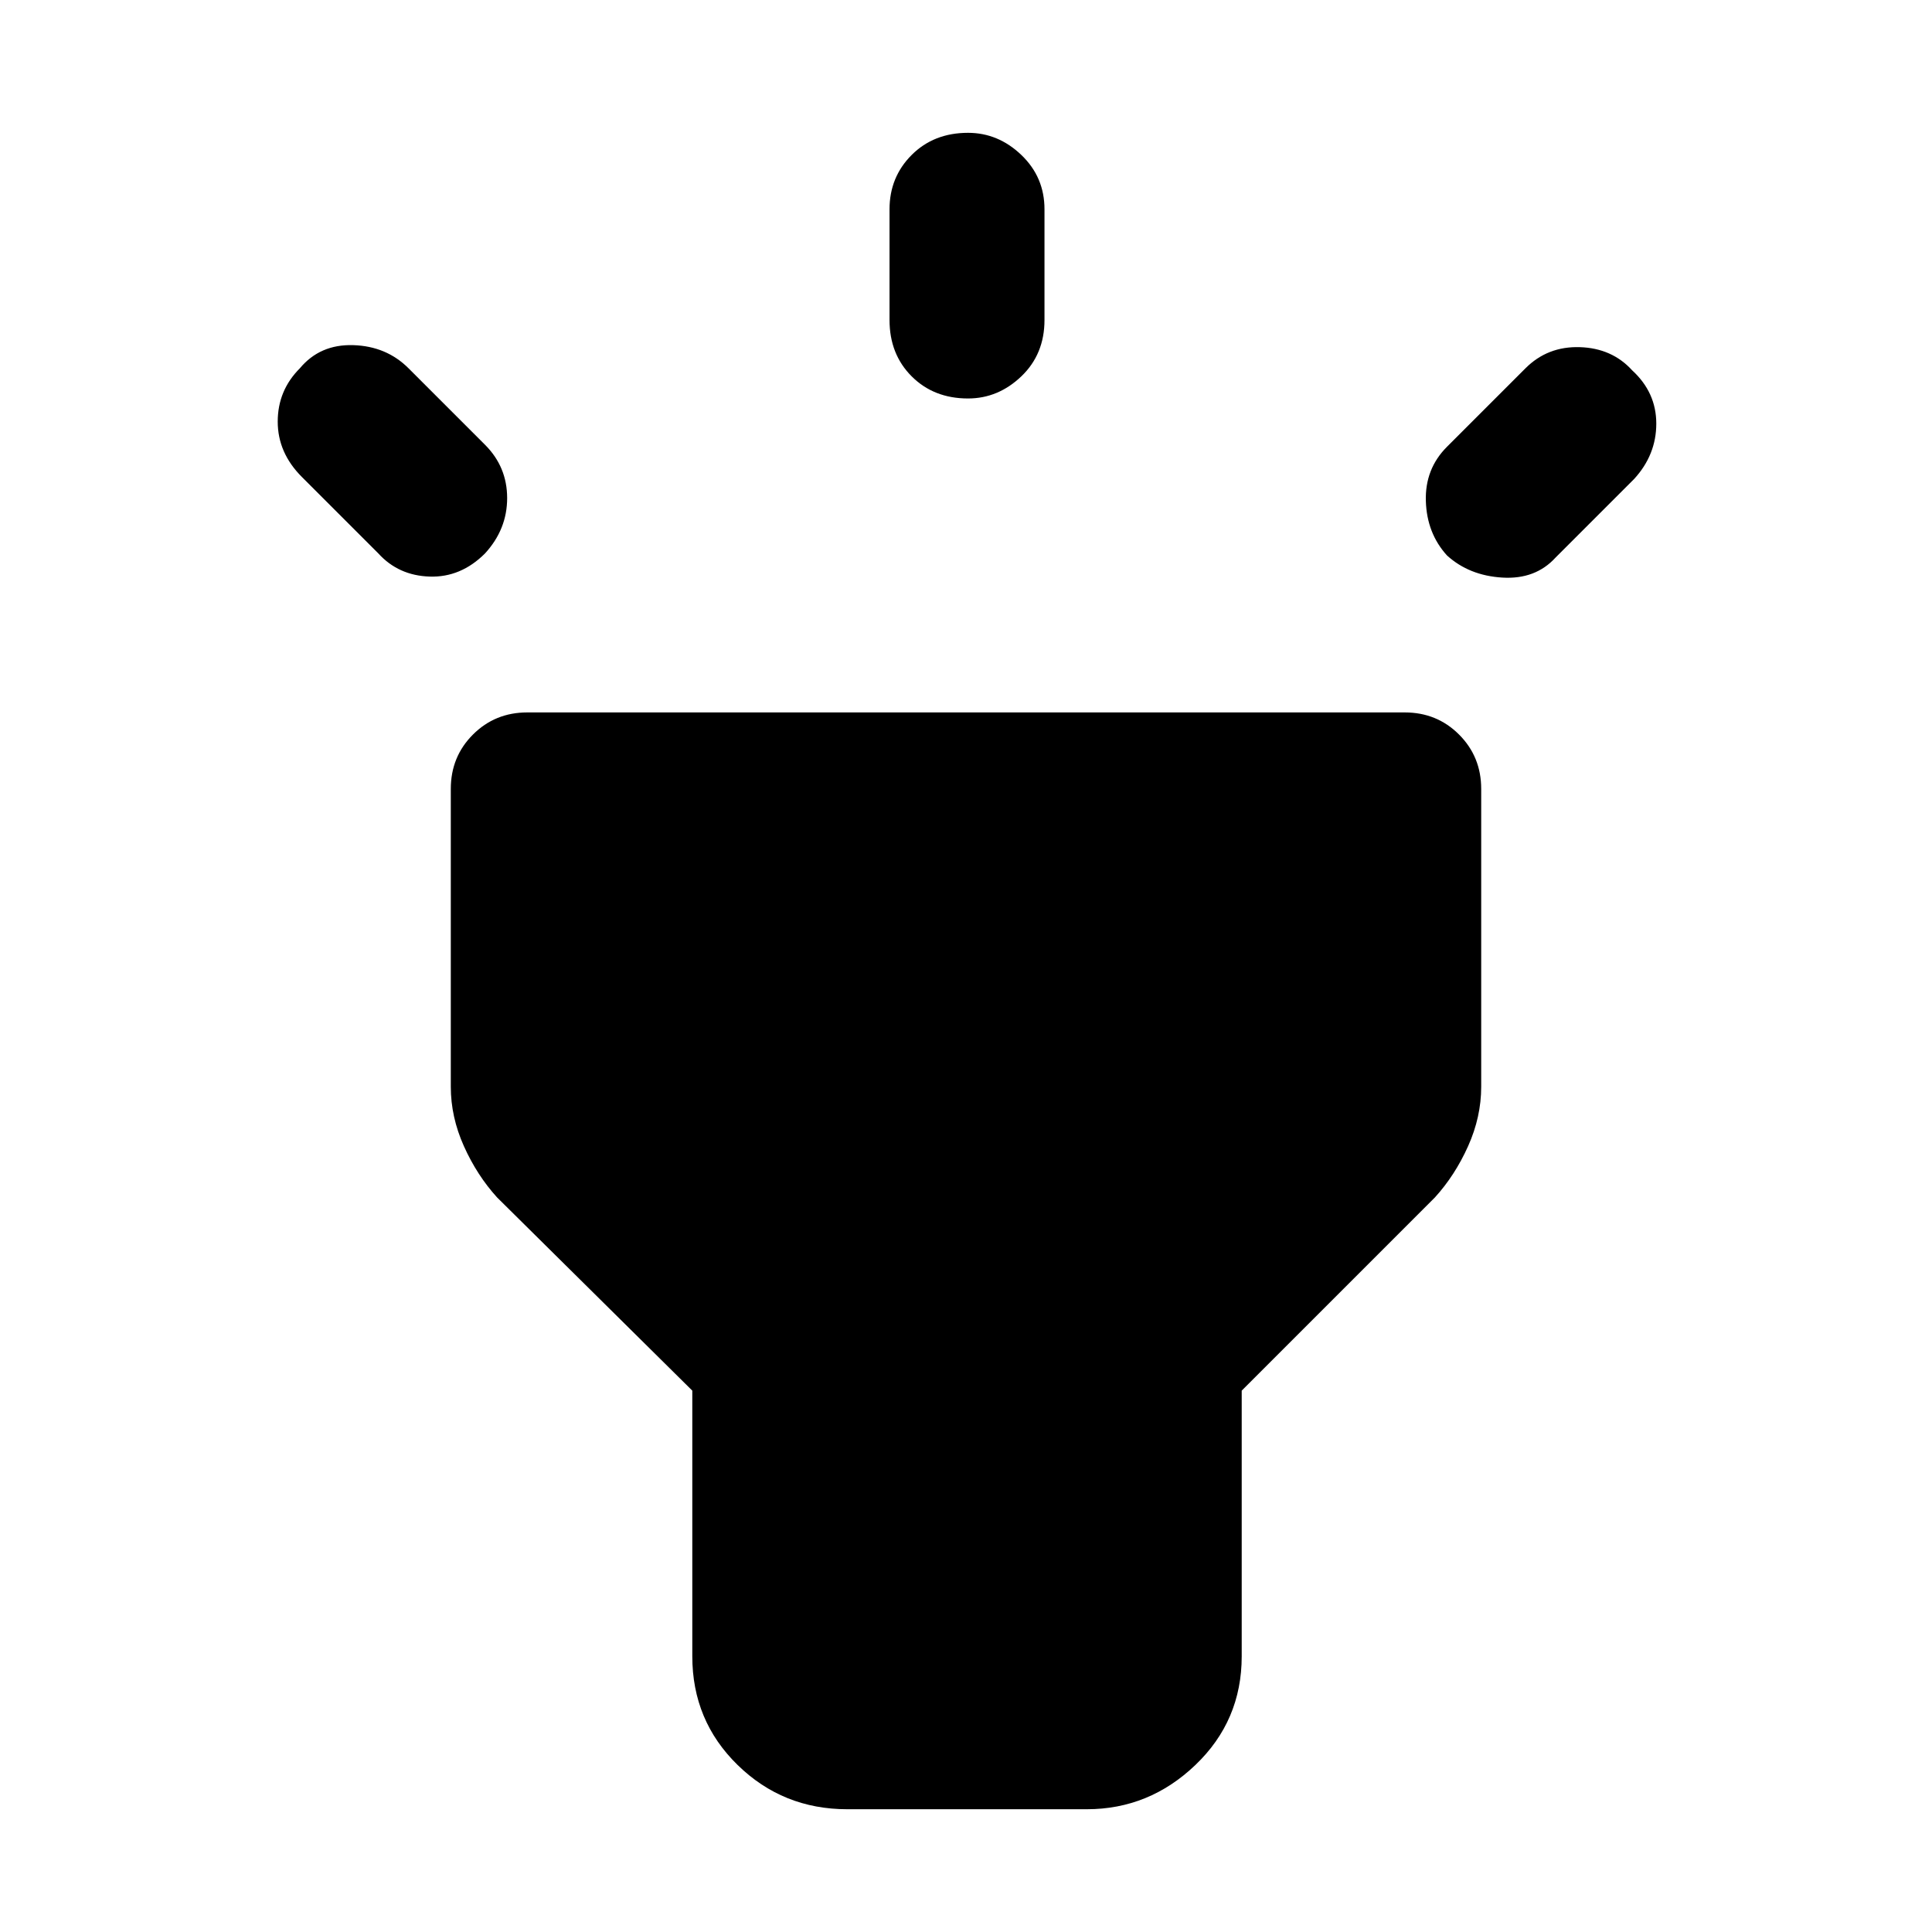 <svg xmlns="http://www.w3.org/2000/svg" height="48" width="48"><path d="M9.4 13.75 7.5 11.85Q6.9 11.25 6.9 10.475Q6.9 9.7 7.45 9.15Q7.95 8.55 8.775 8.575Q9.6 8.6 10.15 9.15L12.05 11.05Q12.6 11.6 12.6 12.375Q12.6 13.15 12.05 13.75Q11.45 14.35 10.675 14.325Q9.9 14.3 9.4 13.75ZM24.05 9.9Q23.2 9.9 22.65 9.35Q22.1 8.8 22.1 7.95V5.2Q22.1 4.4 22.65 3.85Q23.2 3.3 24.05 3.3Q24.8 3.3 25.375 3.85Q25.95 4.4 25.95 5.2V7.95Q25.95 8.8 25.375 9.35Q24.8 9.9 24.05 9.9ZM35.95 13.8Q35.45 13.25 35.425 12.45Q35.4 11.65 35.95 11.1L37.9 9.15Q38.45 8.6 39.25 8.625Q40.05 8.65 40.55 9.2Q41.15 9.75 41.15 10.525Q41.15 11.3 40.6 11.9L38.65 13.85Q38.15 14.4 37.325 14.35Q36.5 14.3 35.95 13.8ZM21.05 44.95Q19.45 44.95 18.325 43.85Q17.2 42.75 17.2 41.15V34.55L12.35 29.75Q11.85 29.2 11.525 28.475Q11.2 27.75 11.2 27V19.6Q11.2 18.8 11.75 18.25Q12.3 17.7 13.1 17.7H34.9Q35.7 17.7 36.25 18.25Q36.8 18.8 36.8 19.6V27Q36.8 27.75 36.475 28.475Q36.15 29.2 35.65 29.75L30.85 34.55V41.15Q30.85 42.75 29.7 43.85Q28.55 44.95 27 44.95Z"/></svg>